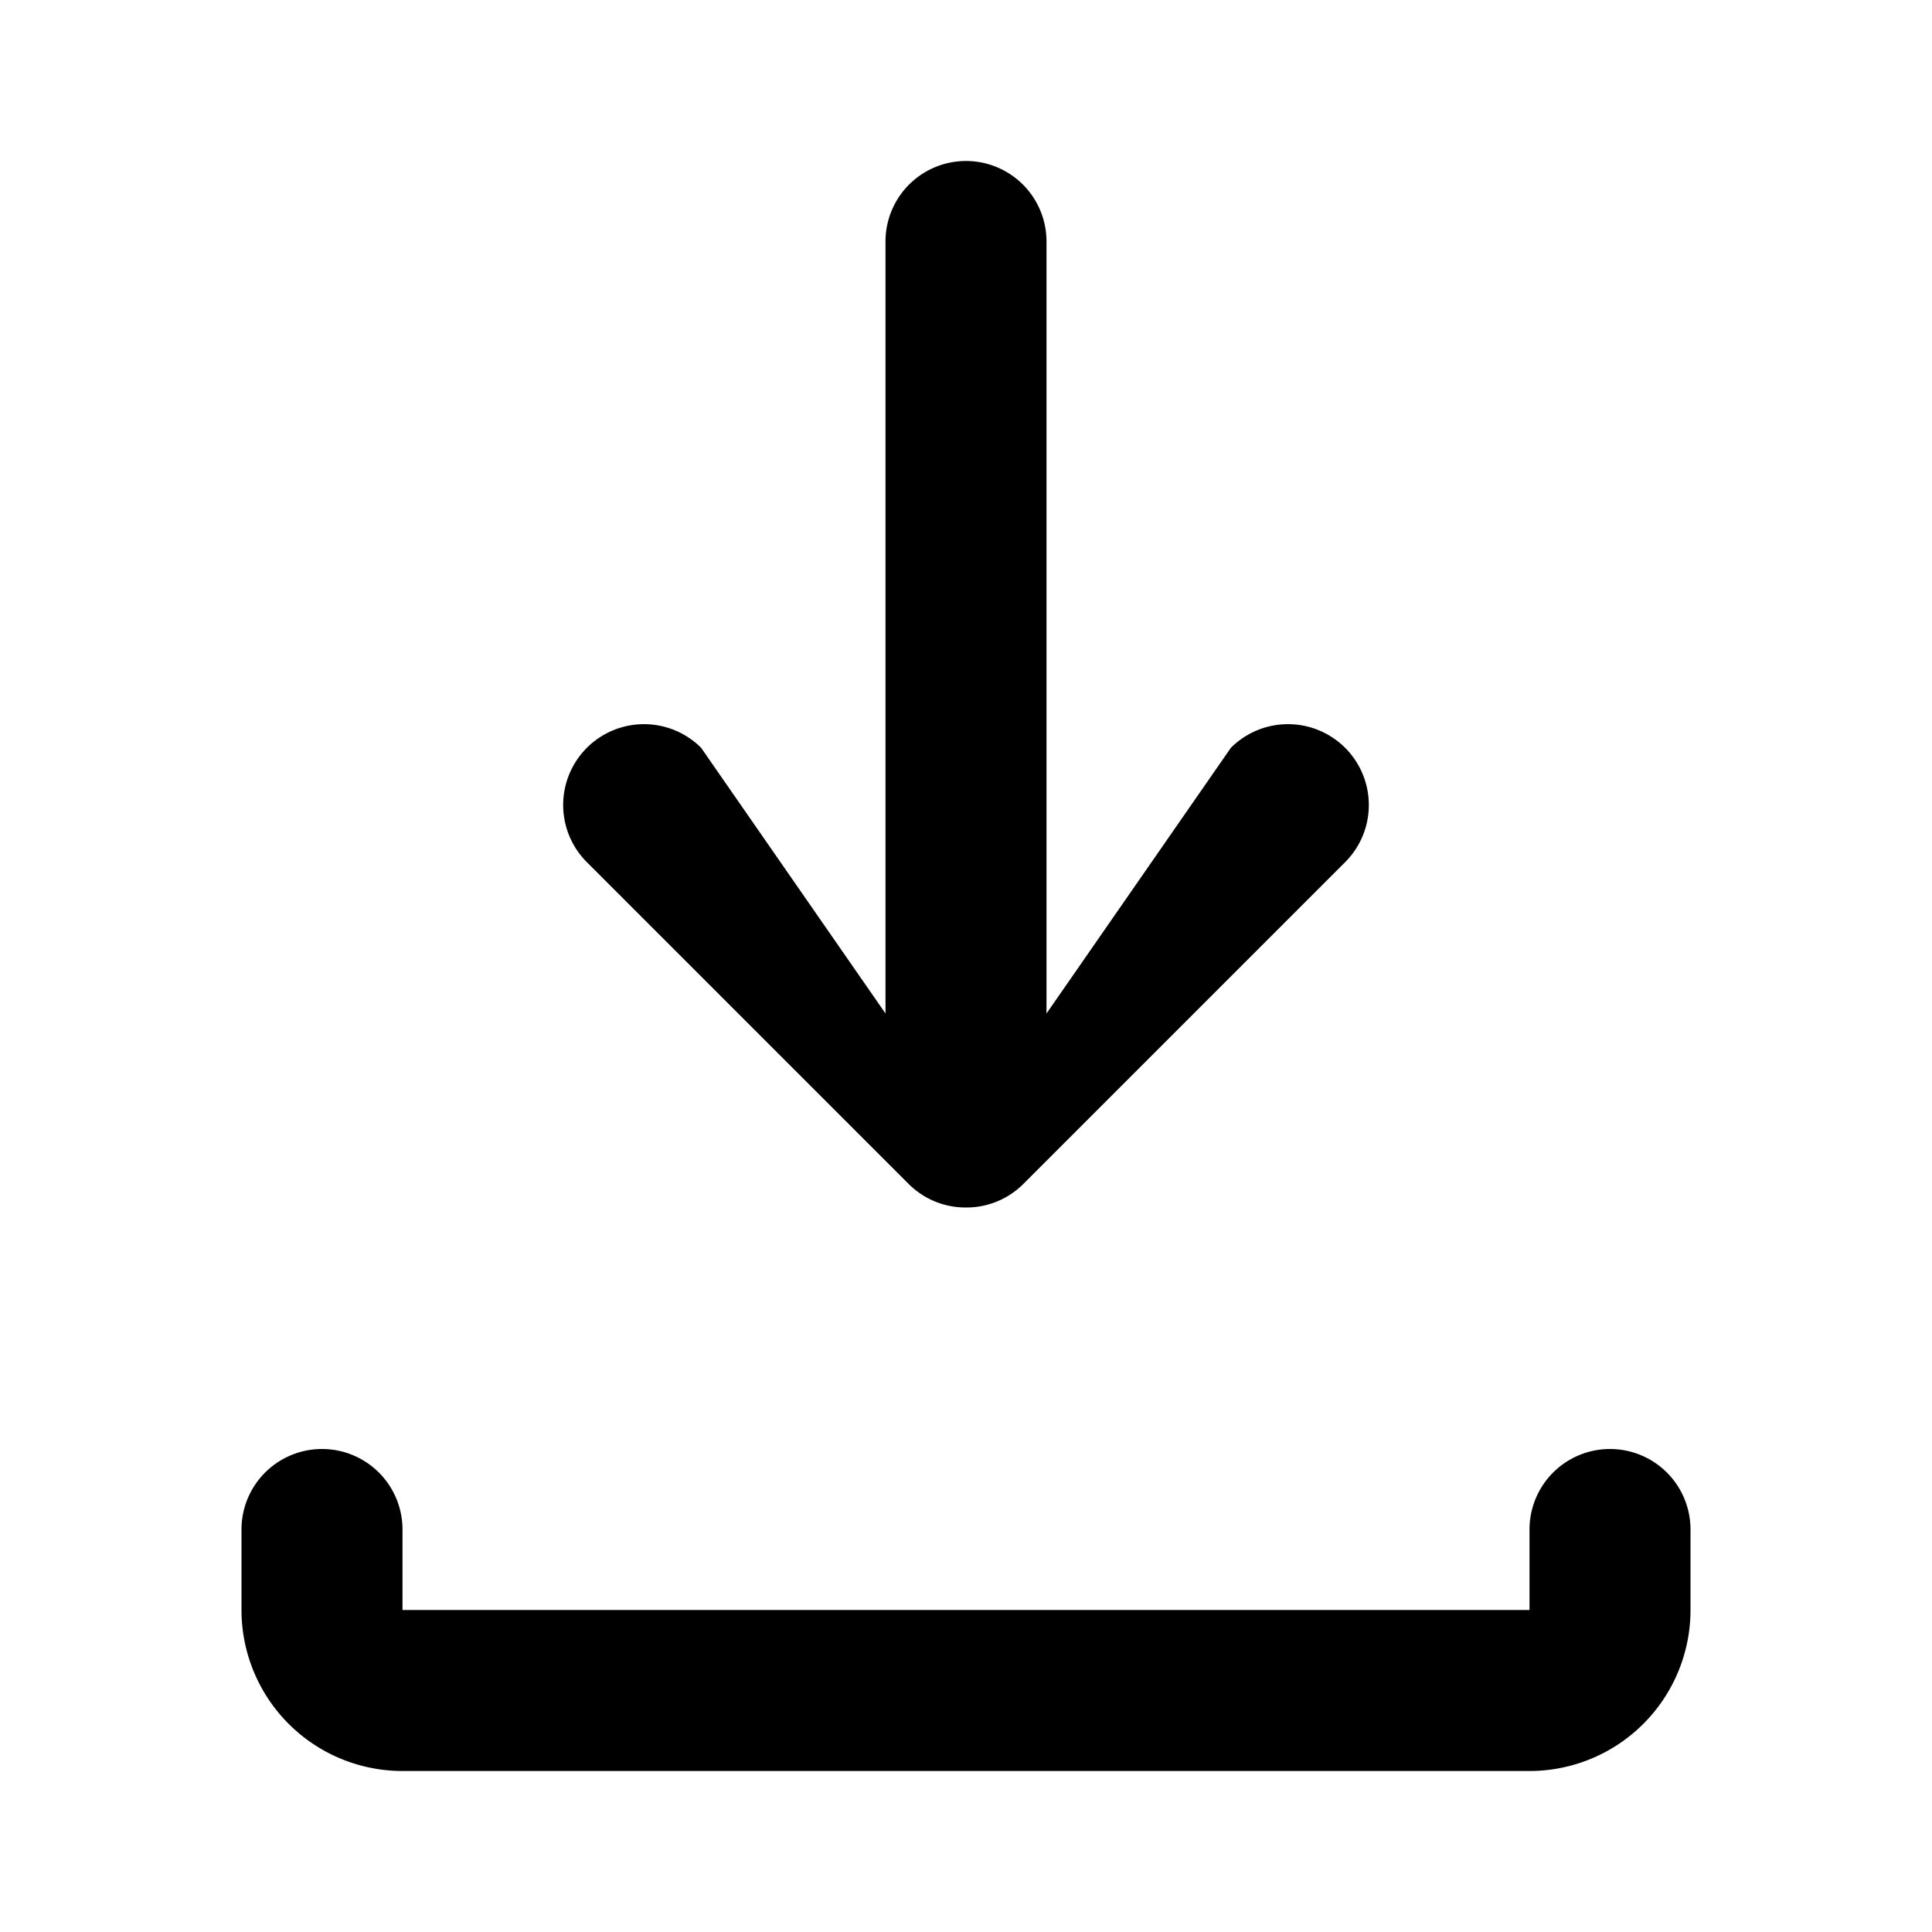 <svg fill="#000000" width="800px" height="800px" viewBox="0 0 24 24" id="download-alt" xmlns="http://www.w3.org/2000/svg" class="icon glyph"><path d="M12,15a1,1,0,0,0,.71-.29l4-4a1,1,0,0,0-1.42-1.42L13,12.59V3a1,1,0,0,0-2,0v9.59L8.71,9.29A1,1,0,1,0,7.29,10.71l4,4A1,1,0,0,0,12,15ZM20,18a1,1,0,0,0-1,1v1H5V19a1,1,0,0,0-2,0v1a2,2,0,0,0,2,2H19a2,2,0,0,0,2-2V19A1,1,0,0,0,20,18Z"></path></svg> 